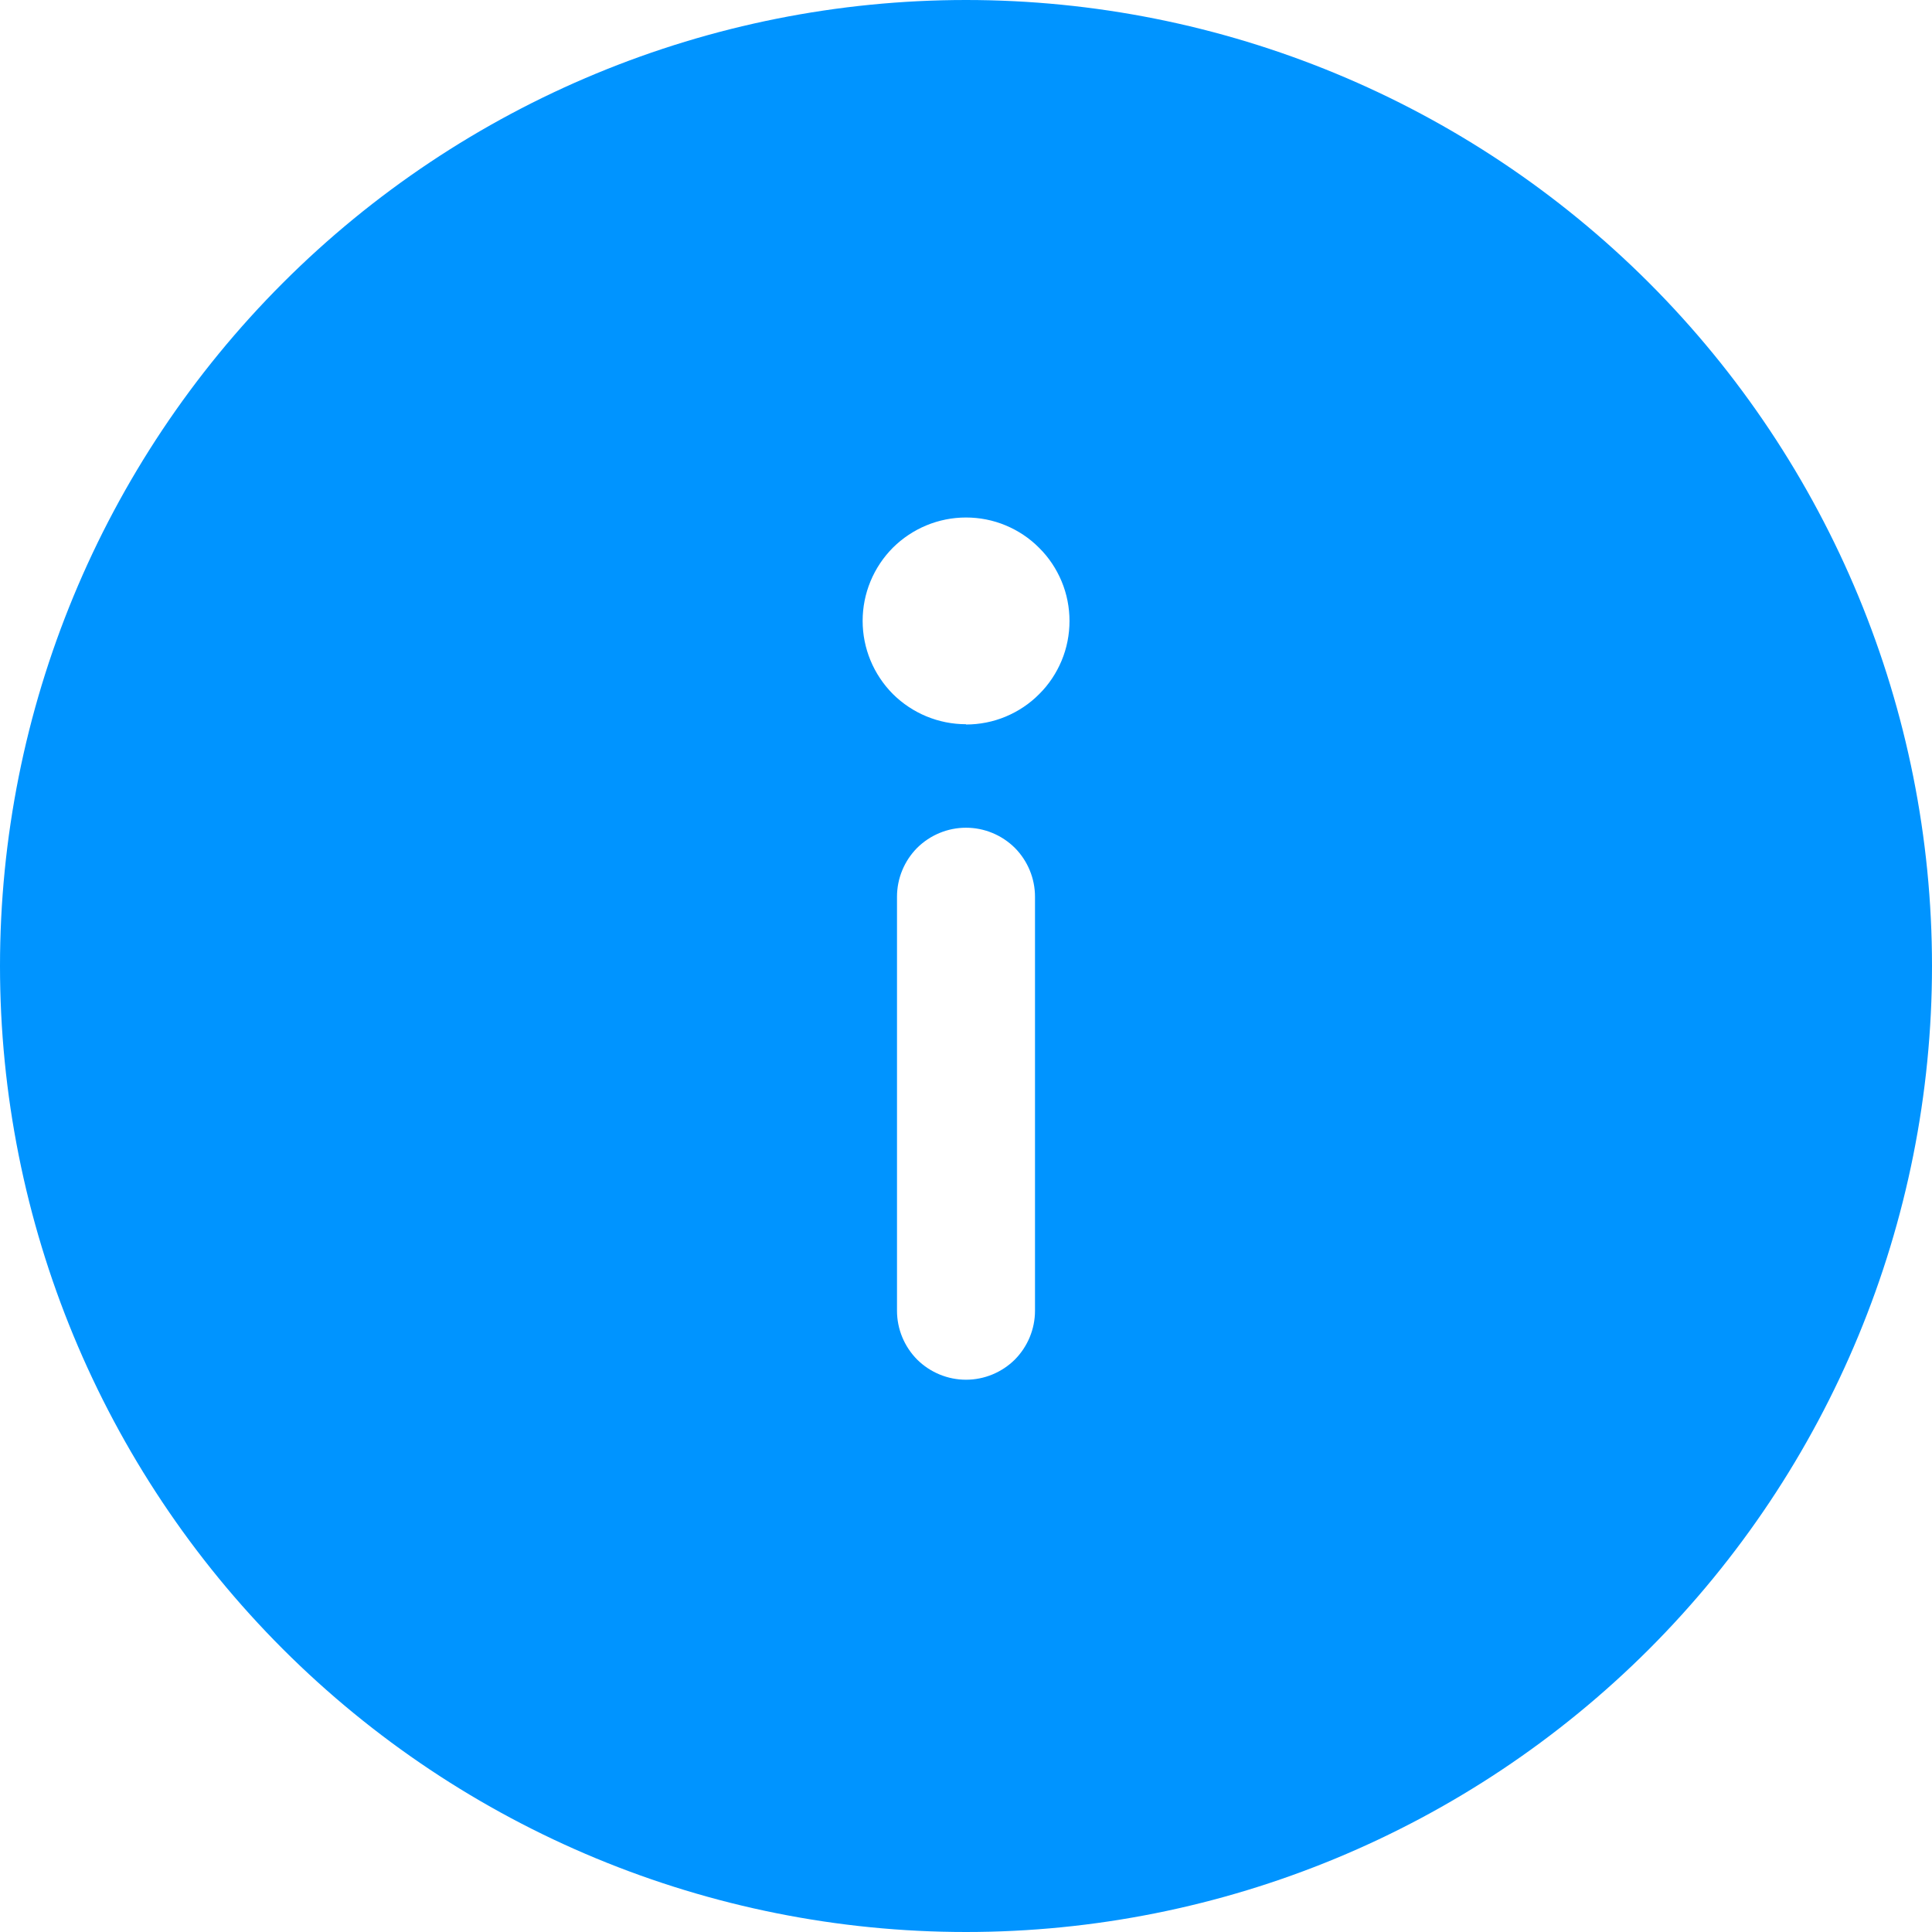 <svg width="14" height="14" viewBox="0 0 14 14" fill="none" xmlns="http://www.w3.org/2000/svg">
<path d="M7 0C8.857 0 10.637 0.737 11.95 2.05C13.262 3.363 14 5.143 14 7C14 8.857 13.262 10.637 11.95 11.95C10.637 13.262 8.857 14 7 14C5.143 14 3.363 13.262 2.05 11.95C0.737 10.637 0 8.857 0 7C0 5.143 0.737 3.363 2.05 2.05C3.363 0.737 5.143 0 7 0ZM7 5.25C7.098 5.25 7.196 5.231 7.287 5.193C7.378 5.155 7.461 5.1 7.53 5.03C7.6 4.961 7.655 4.878 7.693 4.787C7.731 4.696 7.75 4.598 7.75 4.5C7.75 4.402 7.731 4.304 7.693 4.213C7.655 4.122 7.6 4.039 7.53 3.97C7.461 3.9 7.378 3.845 7.287 3.807C7.196 3.769 7.098 3.75 7 3.75C6.801 3.75 6.611 3.829 6.47 3.969C6.33 4.11 6.251 4.3 6.251 4.499C6.251 4.698 6.33 4.888 6.47 5.029C6.611 5.169 6.801 5.248 7 5.248M7.5 6.498C7.5 6.365 7.447 6.238 7.354 6.144C7.26 6.051 7.133 5.998 7 5.998C6.867 5.998 6.74 6.051 6.646 6.144C6.553 6.238 6.5 6.365 6.5 6.498V9.498C6.5 9.631 6.553 9.758 6.646 9.852C6.74 9.945 6.867 9.998 7 9.998C7.133 9.998 7.26 9.945 7.354 9.852C7.447 9.758 7.5 9.631 7.5 9.498V6.498Z" fill="#0094FF"/>
</svg>
